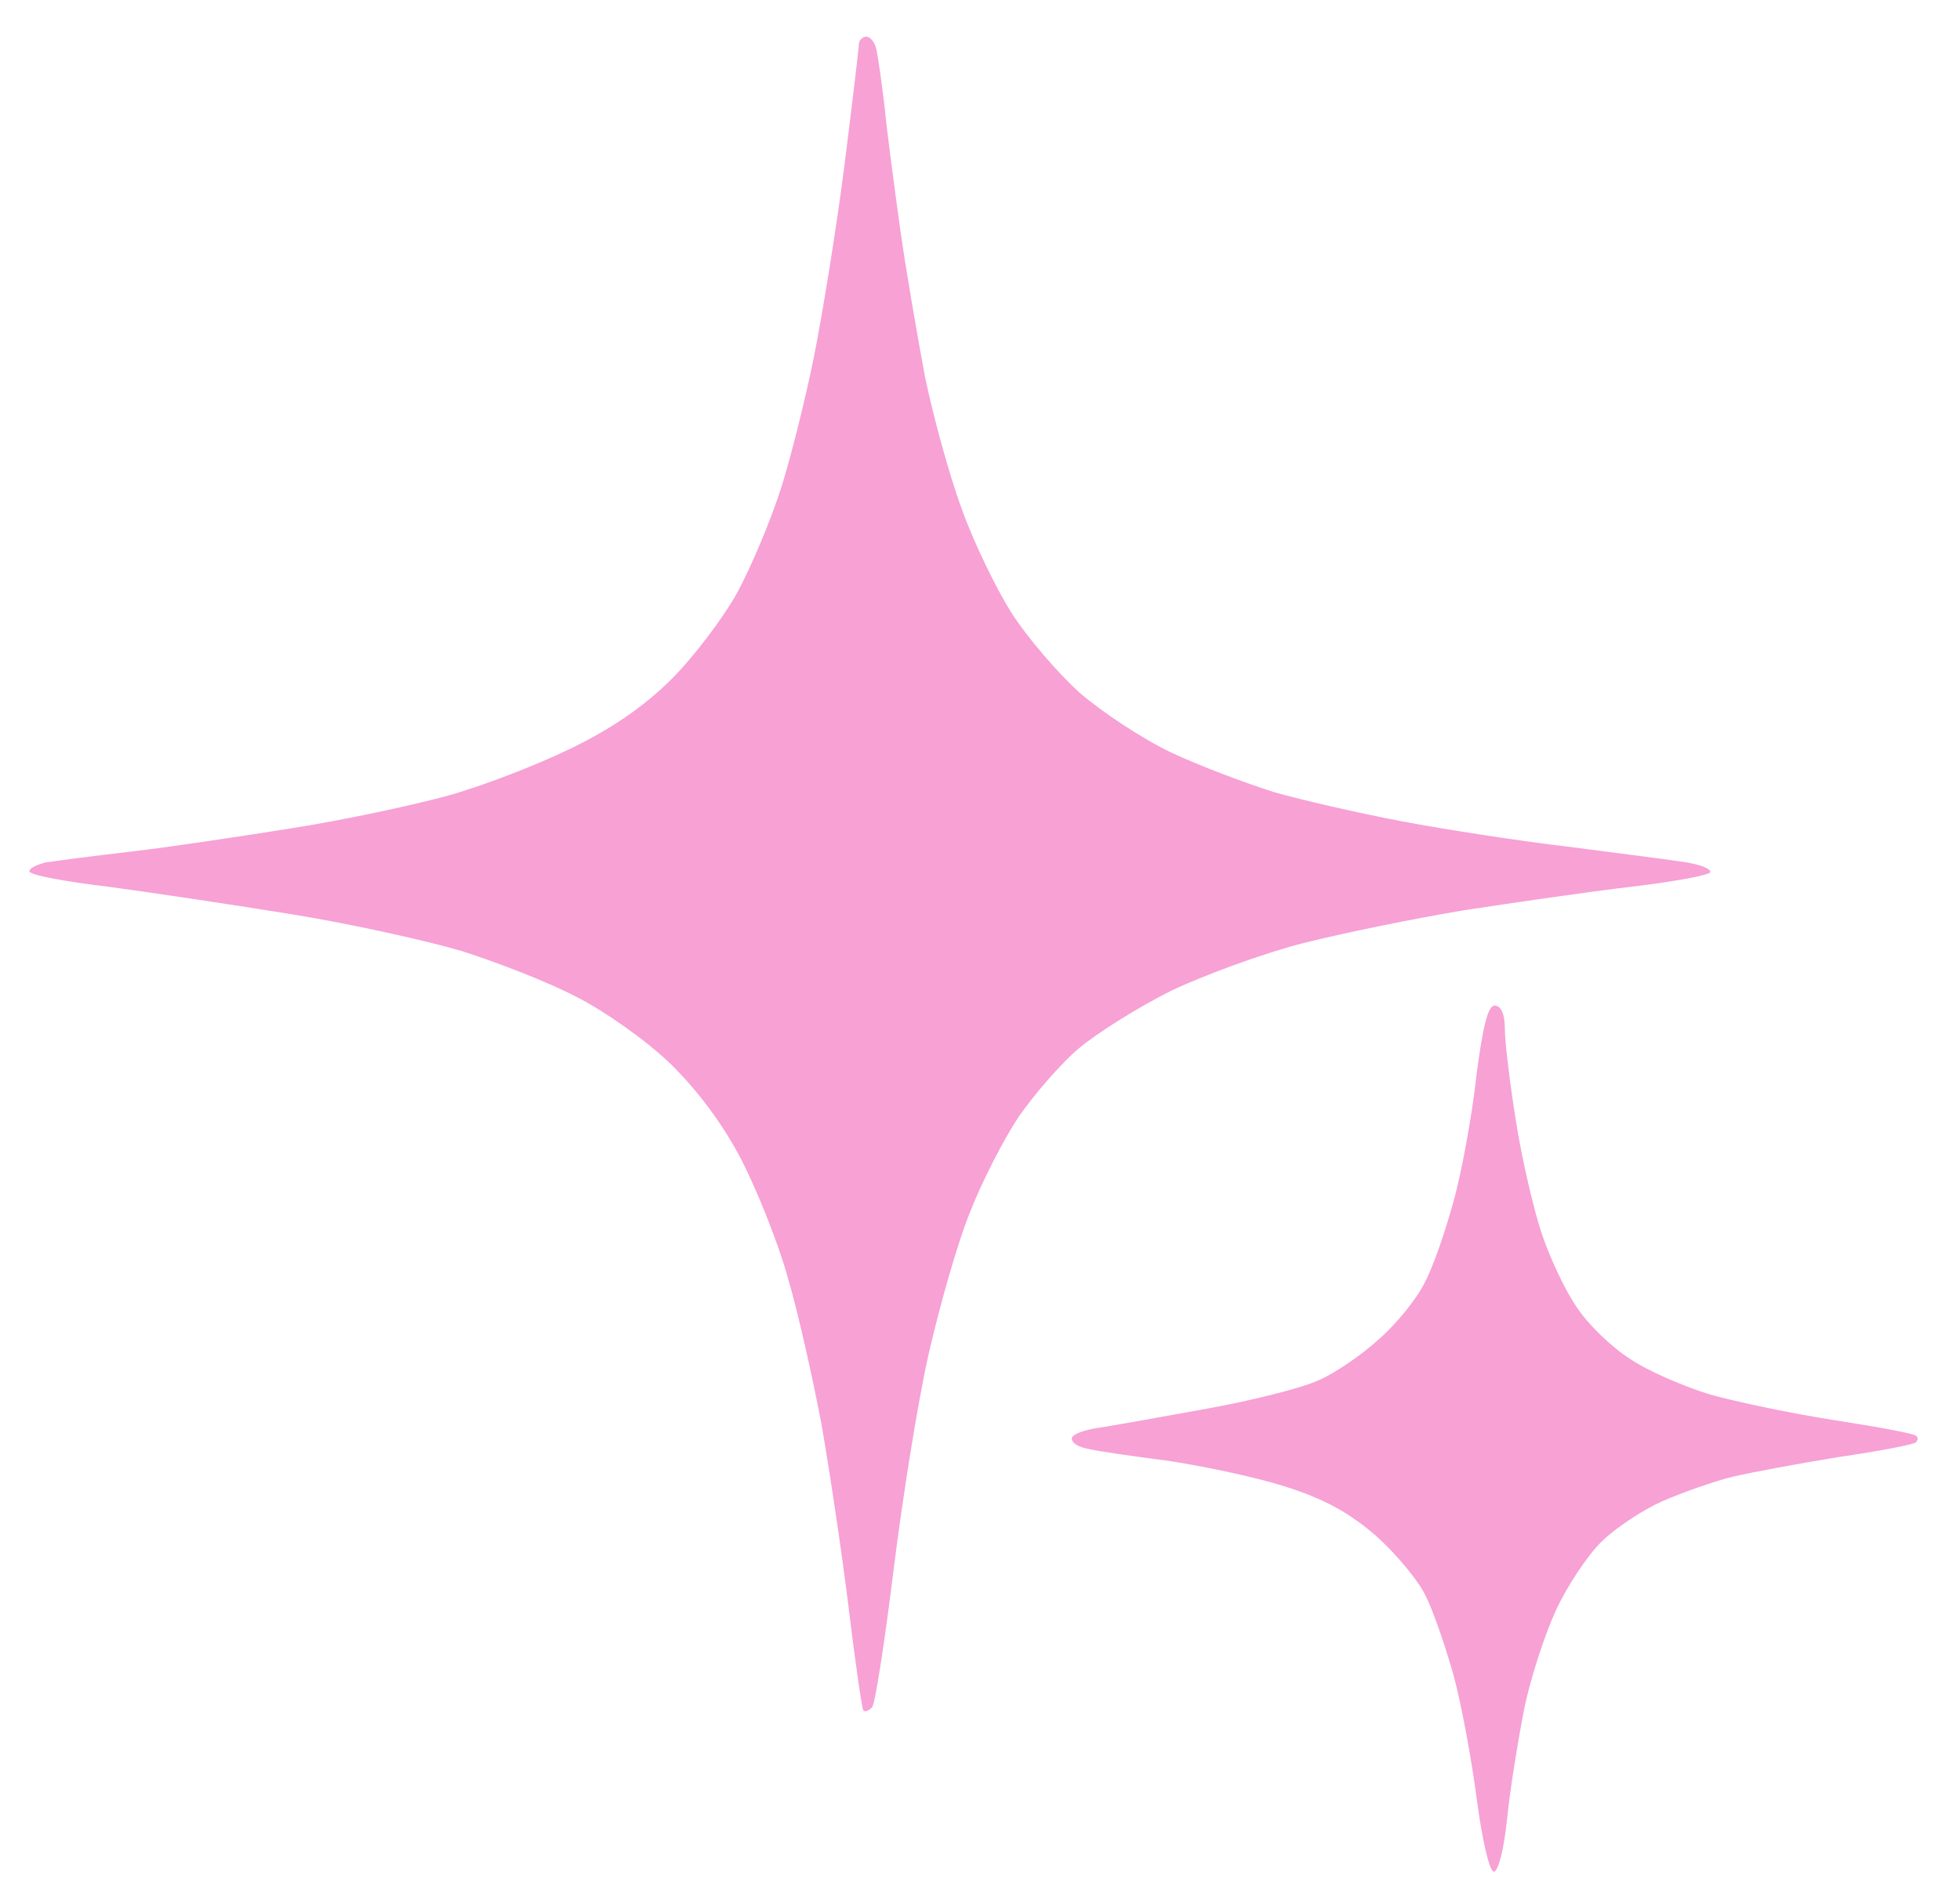 <svg version="1.2" xmlns="http://www.w3.org/2000/svg" viewBox="0 0 267 259" width="267" height="259">
	<title>Layer 3</title>
	<style>
		.s0 { fill: #f7a1d5 } 
	</style>
	<path id="Path 0" class="s0" d="m117 6c0 0.5-0.9 8.1-2 16.8-1.1 8.6-3 20.2-4.1 25.7-1.1 5.5-3.1 13.6-4.5 18-1.4 4.4-4.1 10.8-6 14.3-1.9 3.4-5.9 8.7-8.9 11.7-3.7 3.7-8.2 6.8-13.8 9.5-4.5 2.2-12 5.1-16.7 6.4-4.7 1.3-14.1 3.3-21 4.4-6.9 1.1-16.8 2.6-22 3.2-5.2 0.6-10.5 1.3-11.8 1.5-1.2 0.3-2.2 0.8-2.2 1.2 0 0.5 4.8 1.4 10.7 2.1 6 0.8 17.3 2.5 25.3 3.8 8 1.3 18.3 3.6 23 5 4.7 1.5 11.7 4.2 15.5 6.2 3.8 1.9 9.6 6 12.8 9.1 3.7 3.6 7.2 8.3 9.7 13.1 2.1 4.1 5 11.3 6.3 16 1.4 4.7 3.4 13.7 4.6 20 1.1 6.3 2.8 17.6 3.7 25 0.9 7.4 1.8 13.7 2 14 0.2 0.3 0.7 0.1 1.2-0.4 0.4-0.4 1.7-8.8 2.9-18.5 1.2-9.7 3.3-23 4.8-29.6 1.5-6.6 4-15.4 5.7-19.5 1.6-4.1 4.6-9.9 6.6-12.9 2.1-3 5.7-7.2 8.2-9.3 2.5-2.1 8.1-5.6 12.5-7.8 4.4-2.1 12.5-5.1 18-6.5 5.5-1.4 15.4-3.4 22-4.5 6.6-1 16.8-2.5 22.8-3.2 5.9-0.7 10.7-1.6 10.7-2 0-0.5-1.5-1-3.2-1.3-1.8-0.3-8.9-1.2-15.8-2.1-6.9-0.8-17.2-2.4-23-3.5-5.8-1.1-13.7-2.9-17.5-4-3.8-1.2-10.2-3.6-14-5.4-3.8-1.8-9.4-5.5-12.4-8.1-3-2.7-7.2-7.6-9.3-10.9-2.1-3.3-5.2-9.7-6.8-14.2-1.7-4.6-3.9-12.7-5-18-1-5.4-2.6-14.5-3.4-20.3-0.8-5.8-1.8-13.2-2.1-16.5-0.4-3.3-0.9-6.8-1.1-7.7-0.2-1-0.8-1.8-1.4-1.8-0.5 0-1 0.5-1 1zm84.1 140.8c-0.6 5.3-2 13-3.1 16.9-1.1 4-2.8 9-3.9 11-1 2.1-3.8 5.6-6.2 7.7-2.4 2.2-6.2 4.8-8.4 5.7-2.2 1-8.9 2.7-15 3.8-6.1 1.1-12.7 2.3-14.7 2.6-2.1 0.3-3.8 0.9-3.8 1.5 0 0.6 1 1.2 2.3 1.4 1.2 0.3 6 1 10.7 1.6 4.7 0.7 11.9 2.2 16 3.5 5.4 1.7 8.8 3.6 12.4 6.7 2.7 2.4 5.7 6 6.7 8 1.1 2.1 2.8 7.1 3.9 11 1.1 4 2.5 11.7 3.2 17.1 0.7 5.3 1.7 9.7 2.3 9.7 0.6 0 1.4-3.2 1.8-7.2 0.4-4 1.5-10.7 2.3-14.8 0.8-4.1 2.8-10.2 4.3-13.5 1.5-3.3 4.3-7.5 6.2-9.4 1.9-1.9 5.7-4.4 8.4-5.6 2.8-1.2 7-2.7 9.5-3.3 2.5-0.6 9-1.8 14.5-2.7 5.5-0.8 10.2-1.7 10.5-2 0.3-0.3 0.3-0.7 0-0.9-0.3-0.3-5.2-1.2-11-2.1-5.8-0.9-13.4-2.5-17-3.5-3.6-1.1-8.5-3.2-11-4.9-2.5-1.6-5.7-4.7-7.2-7-1.6-2.3-3.7-6.8-4.8-10.1-1.1-3.3-2.7-10.2-3.5-15.3-0.8-5-1.5-10.7-1.5-12.5 0-2-0.5-3.2-1.4-3.2-0.9 0-1.6 2.8-2.5 9.7z"/>
</svg>